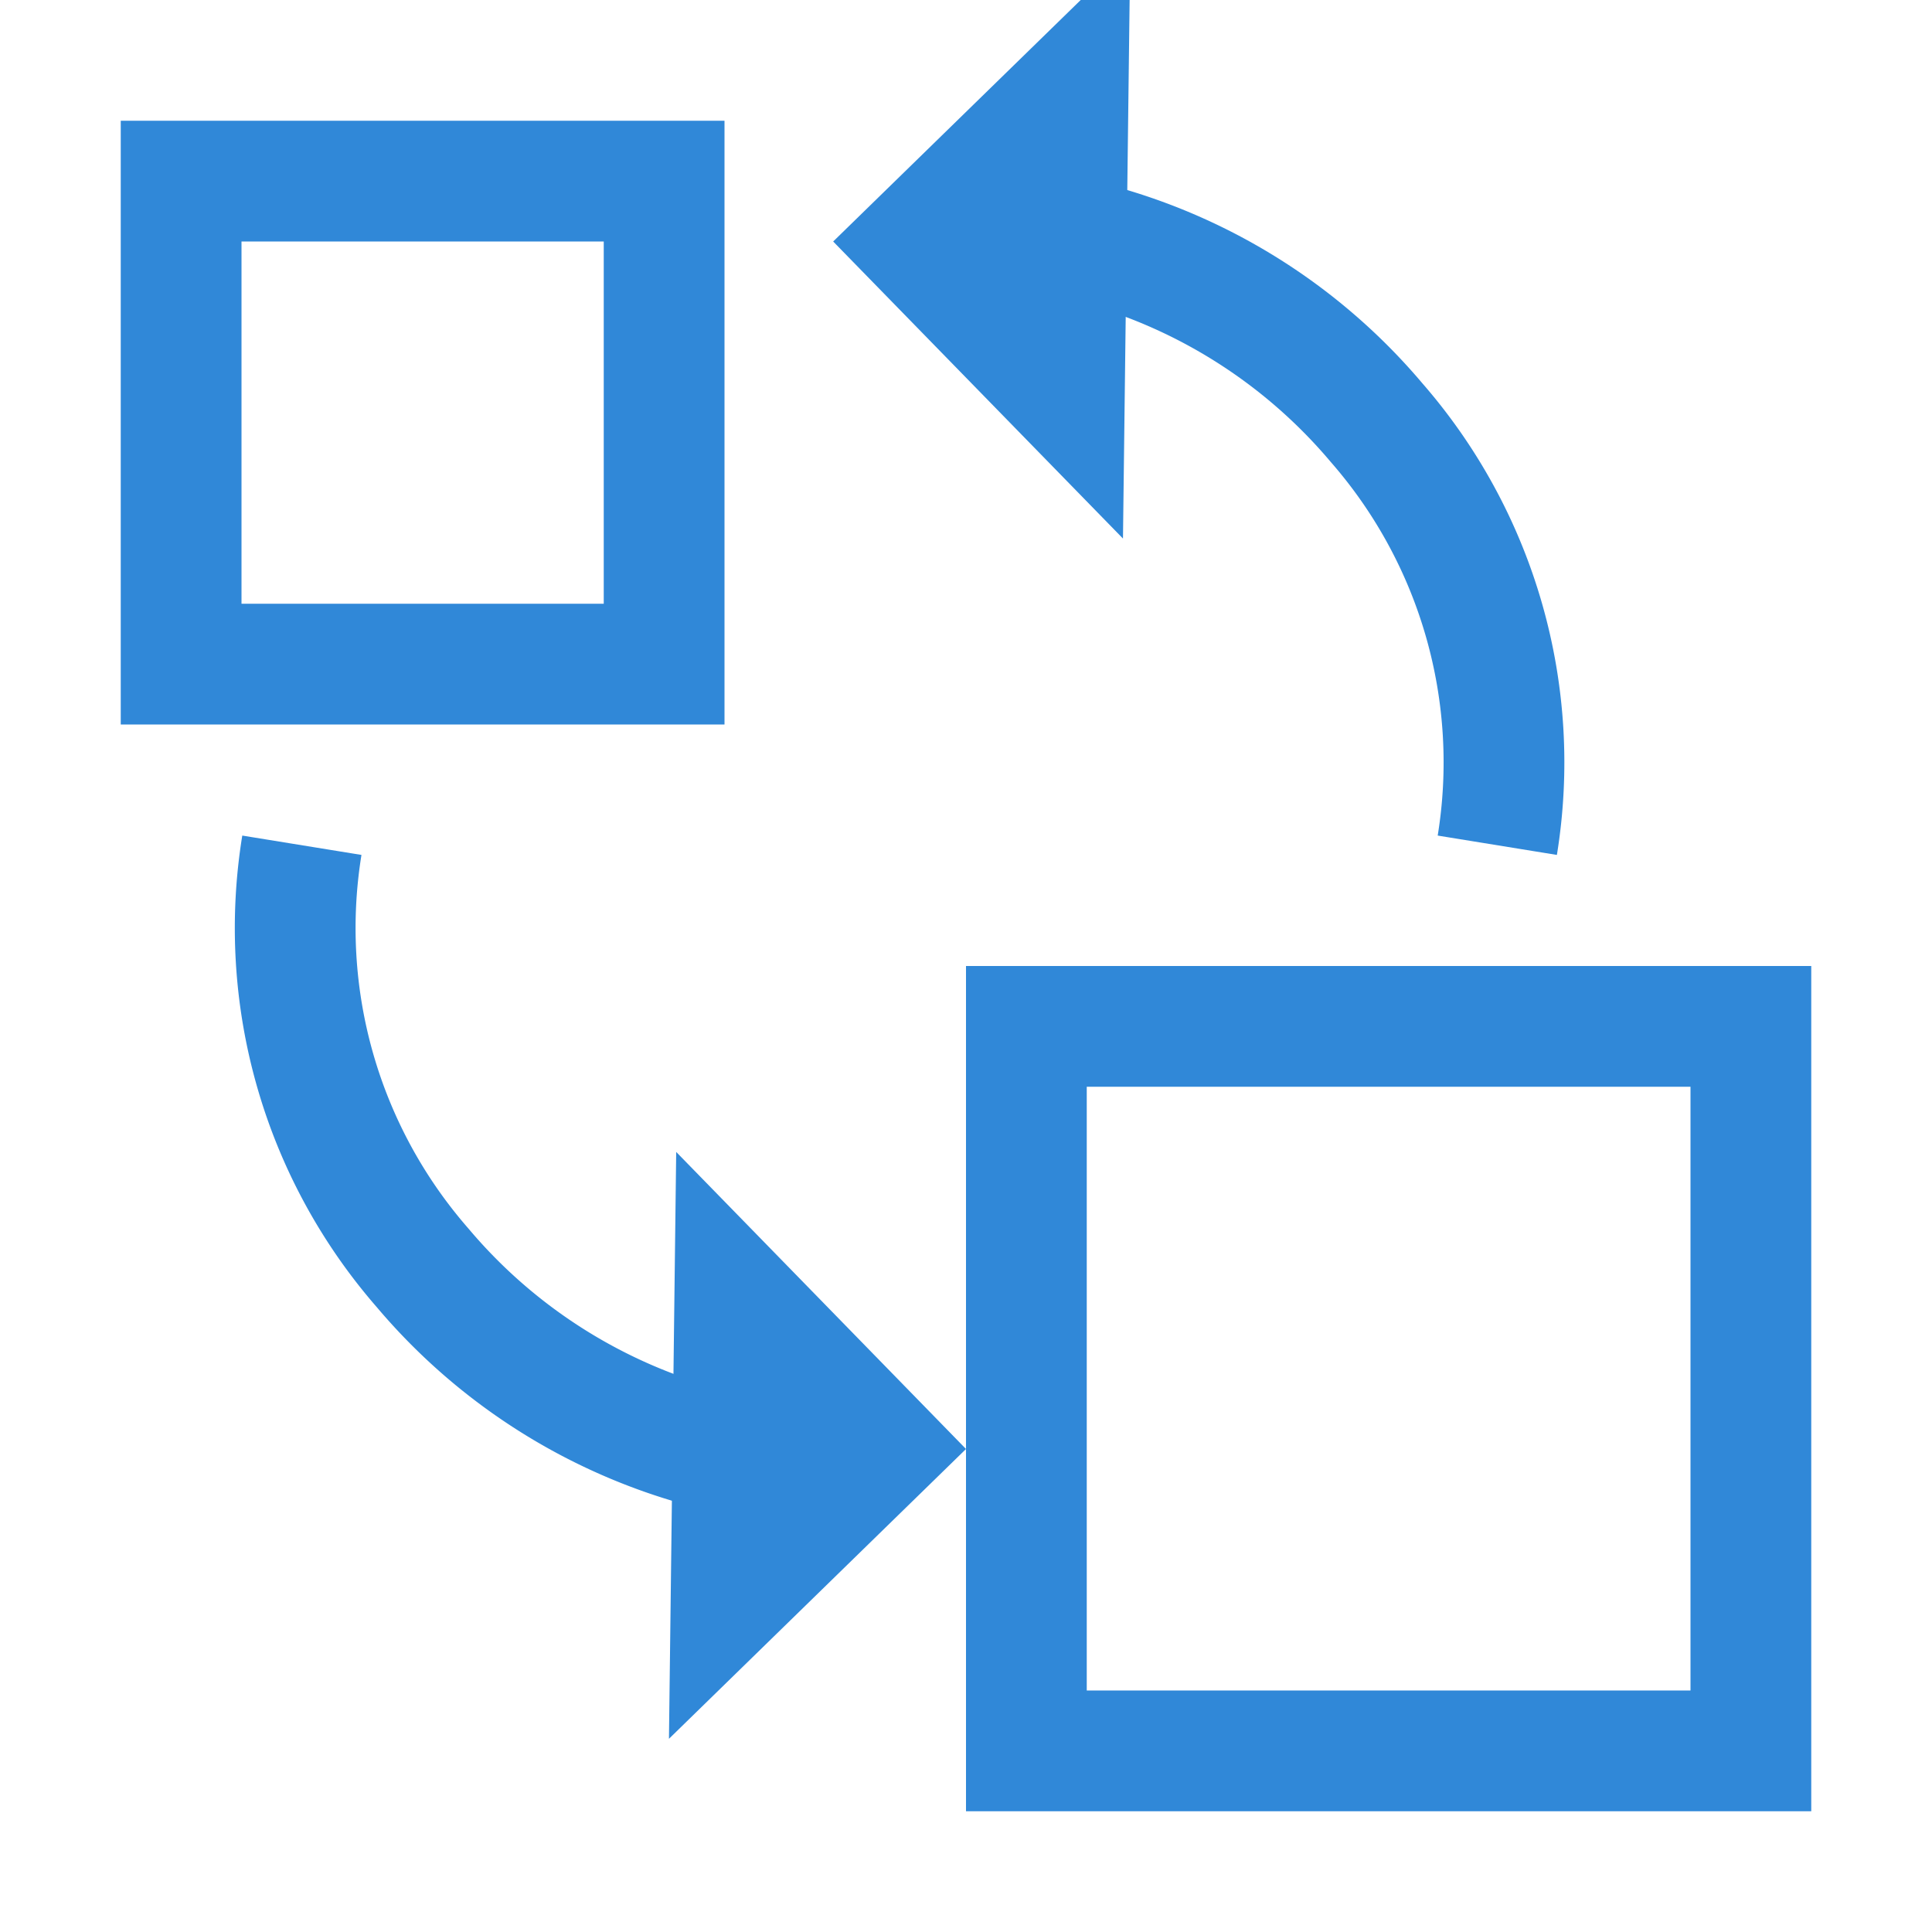 <svg xmlns="http://www.w3.org/2000/svg" viewBox="0 0 16 16"><defs><style>.cls-1{fill:none;stroke:#3088d8;stroke-miterlimit:10;}.cls-2{fill:#3088d8;}</style></defs><title>replace</title><g id="图层_2" data-name="图层 2"><rect class="cls-1" x="1.5" y="1.5" width="4" height="4"/><rect class="cls-1" x="8.5" y="8.5" width="6" height="6"/><path class="cls-1" d="M2.5,7a4.28,4.28,0,0,0,1,3.5A4.63,4.63,0,0,0,5.89,12"/><polygon class="cls-2" points="5.6 9.54 5.54 14.4 8 12 5.6 9.54"/><path class="cls-1" d="M12.4,7a4.28,4.28,0,0,0-1-3.5A4.62,4.62,0,0,0,9,2"/><polygon class="cls-2" points="9.3 4.46 9.36 -0.4 6.9 2 9.3 4.46"/></g></svg>